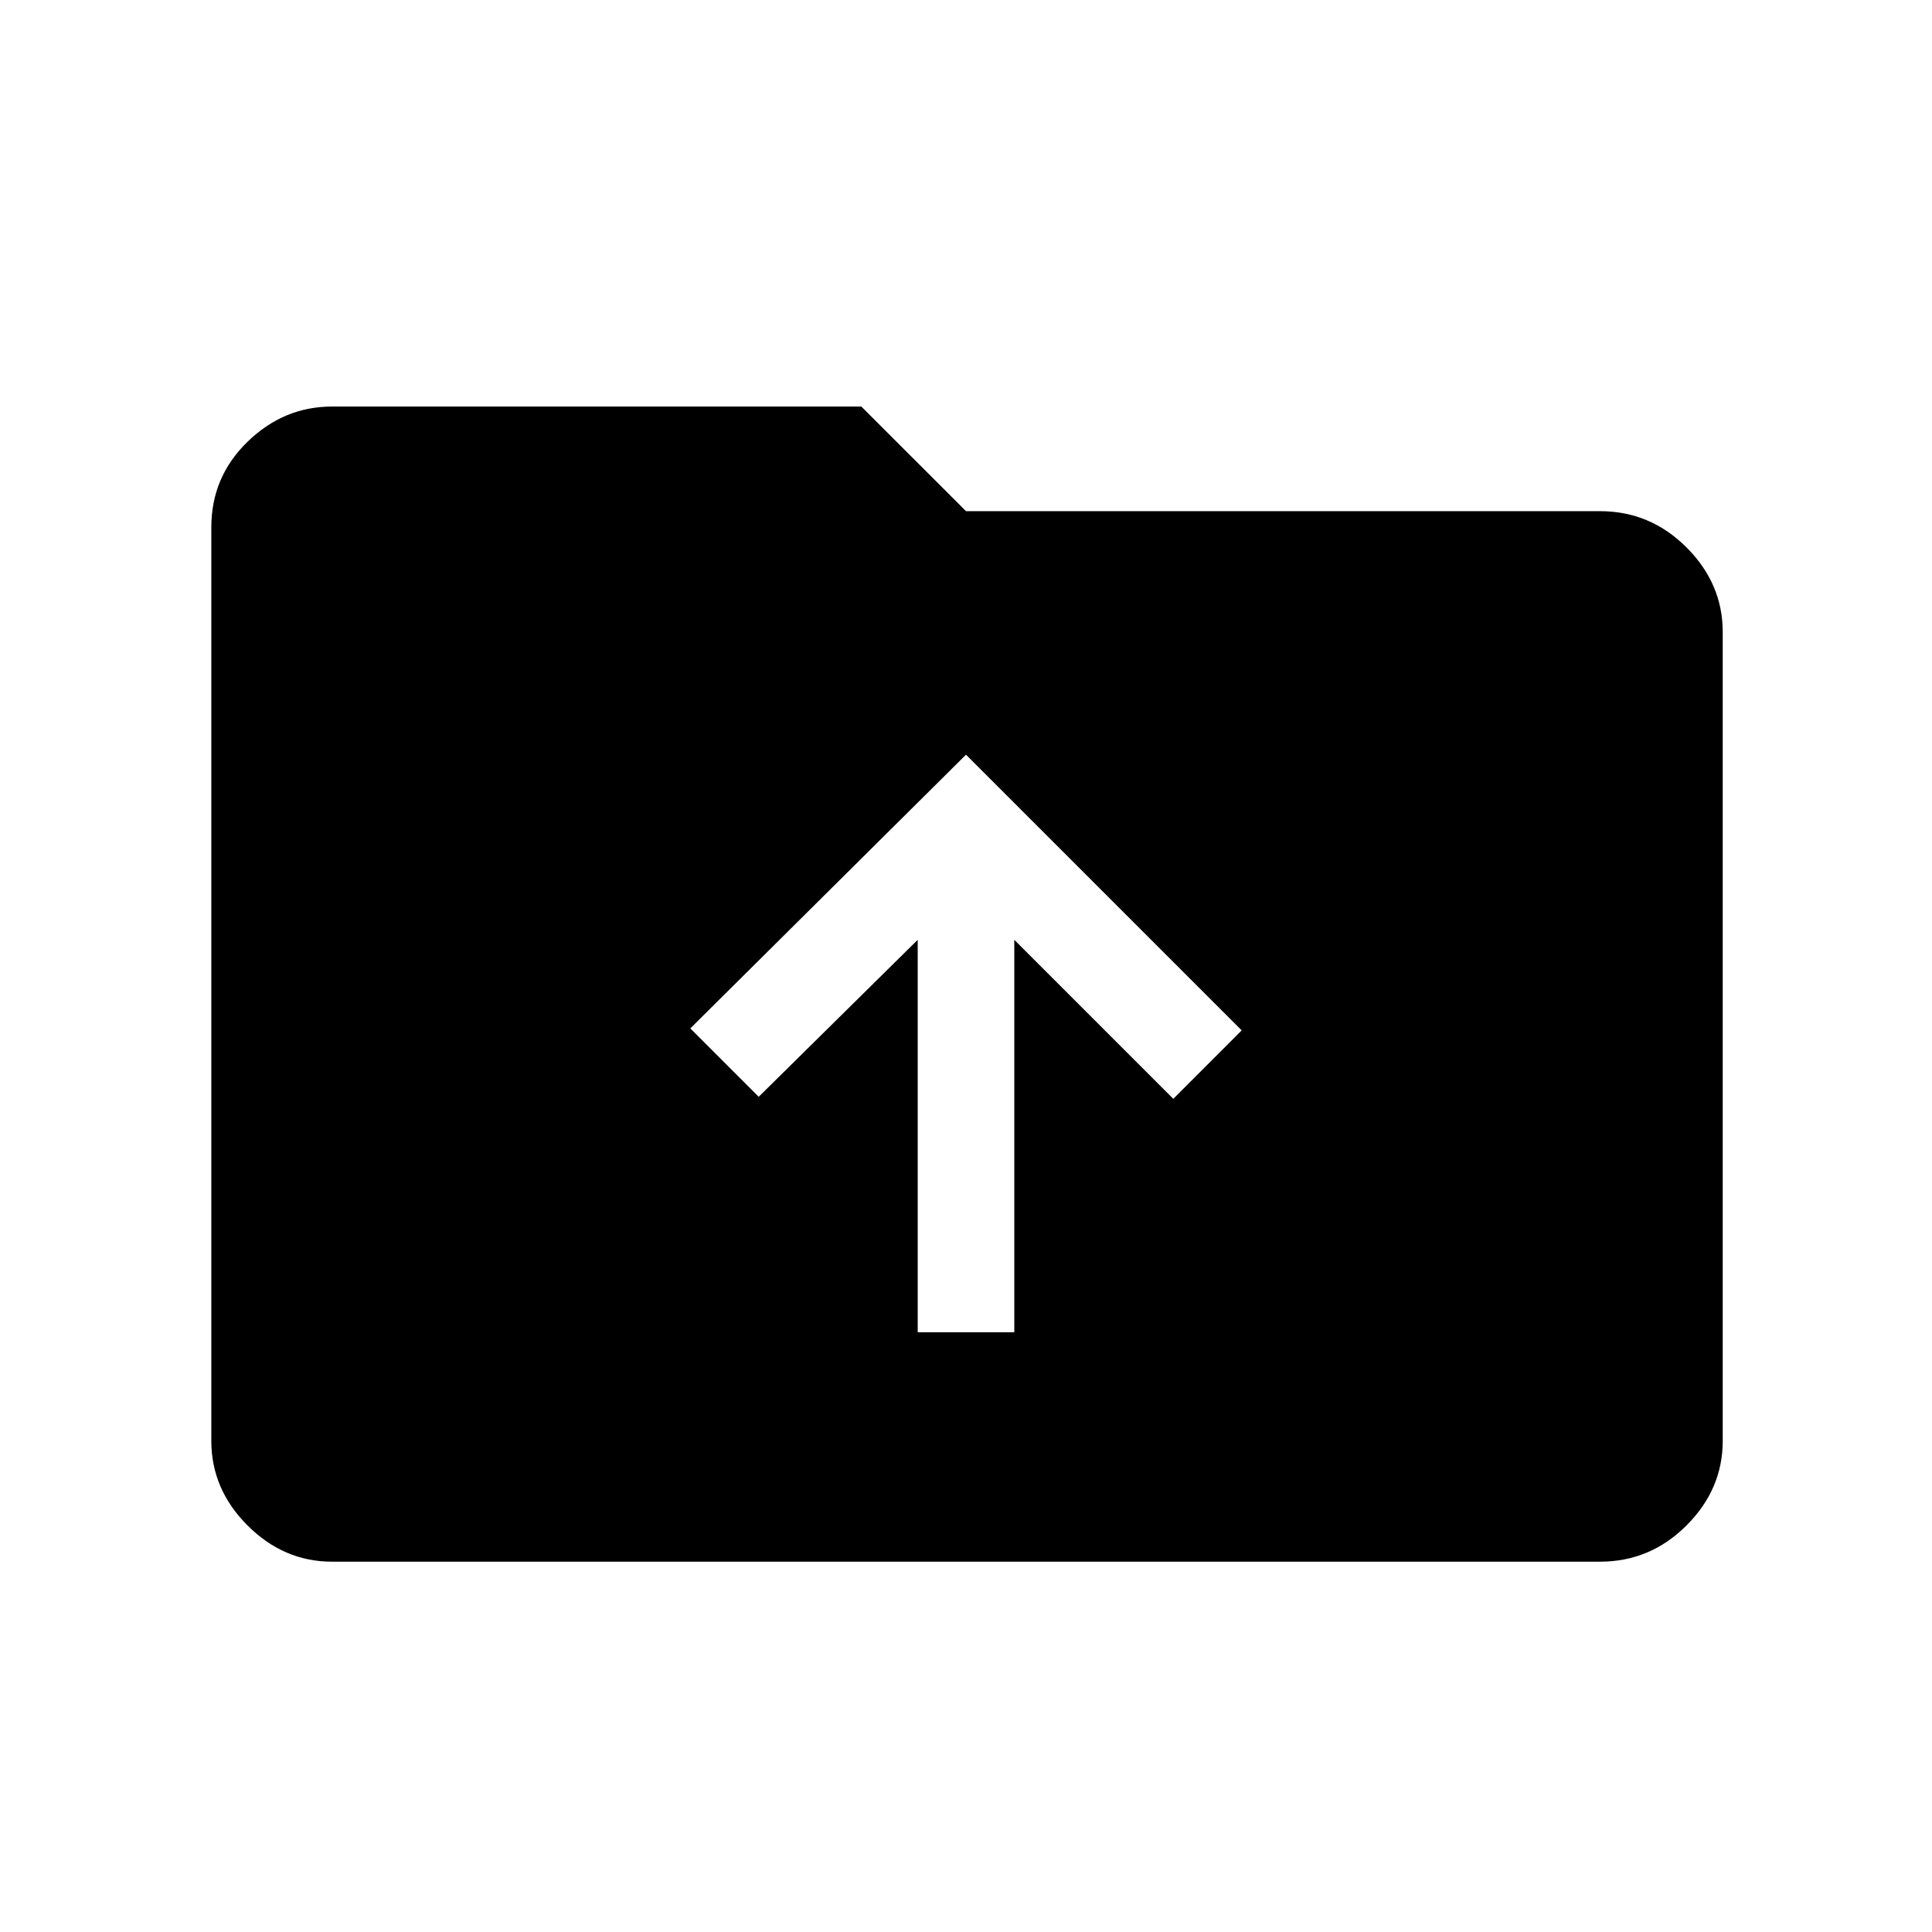 <svg xmlns="http://www.w3.org/2000/svg" height="40" width="40"><path d="M19 27.583H21V19.458L24.292 22.75L25.708 21.333L20 15.625L14.292 21.292L15.708 22.708L19 19.458ZM6.875 32.333Q5.875 32.333 5.125 31.583Q4.375 30.833 4.375 29.833V10.917Q4.375 9.875 5.125 9.146Q5.875 8.417 6.875 8.417H17.833L20 10.583H33.125Q34.167 10.583 34.917 11.333Q35.667 12.083 35.667 13.083V29.833Q35.667 30.833 34.917 31.583Q34.167 32.333 33.125 32.333Z"/></svg>